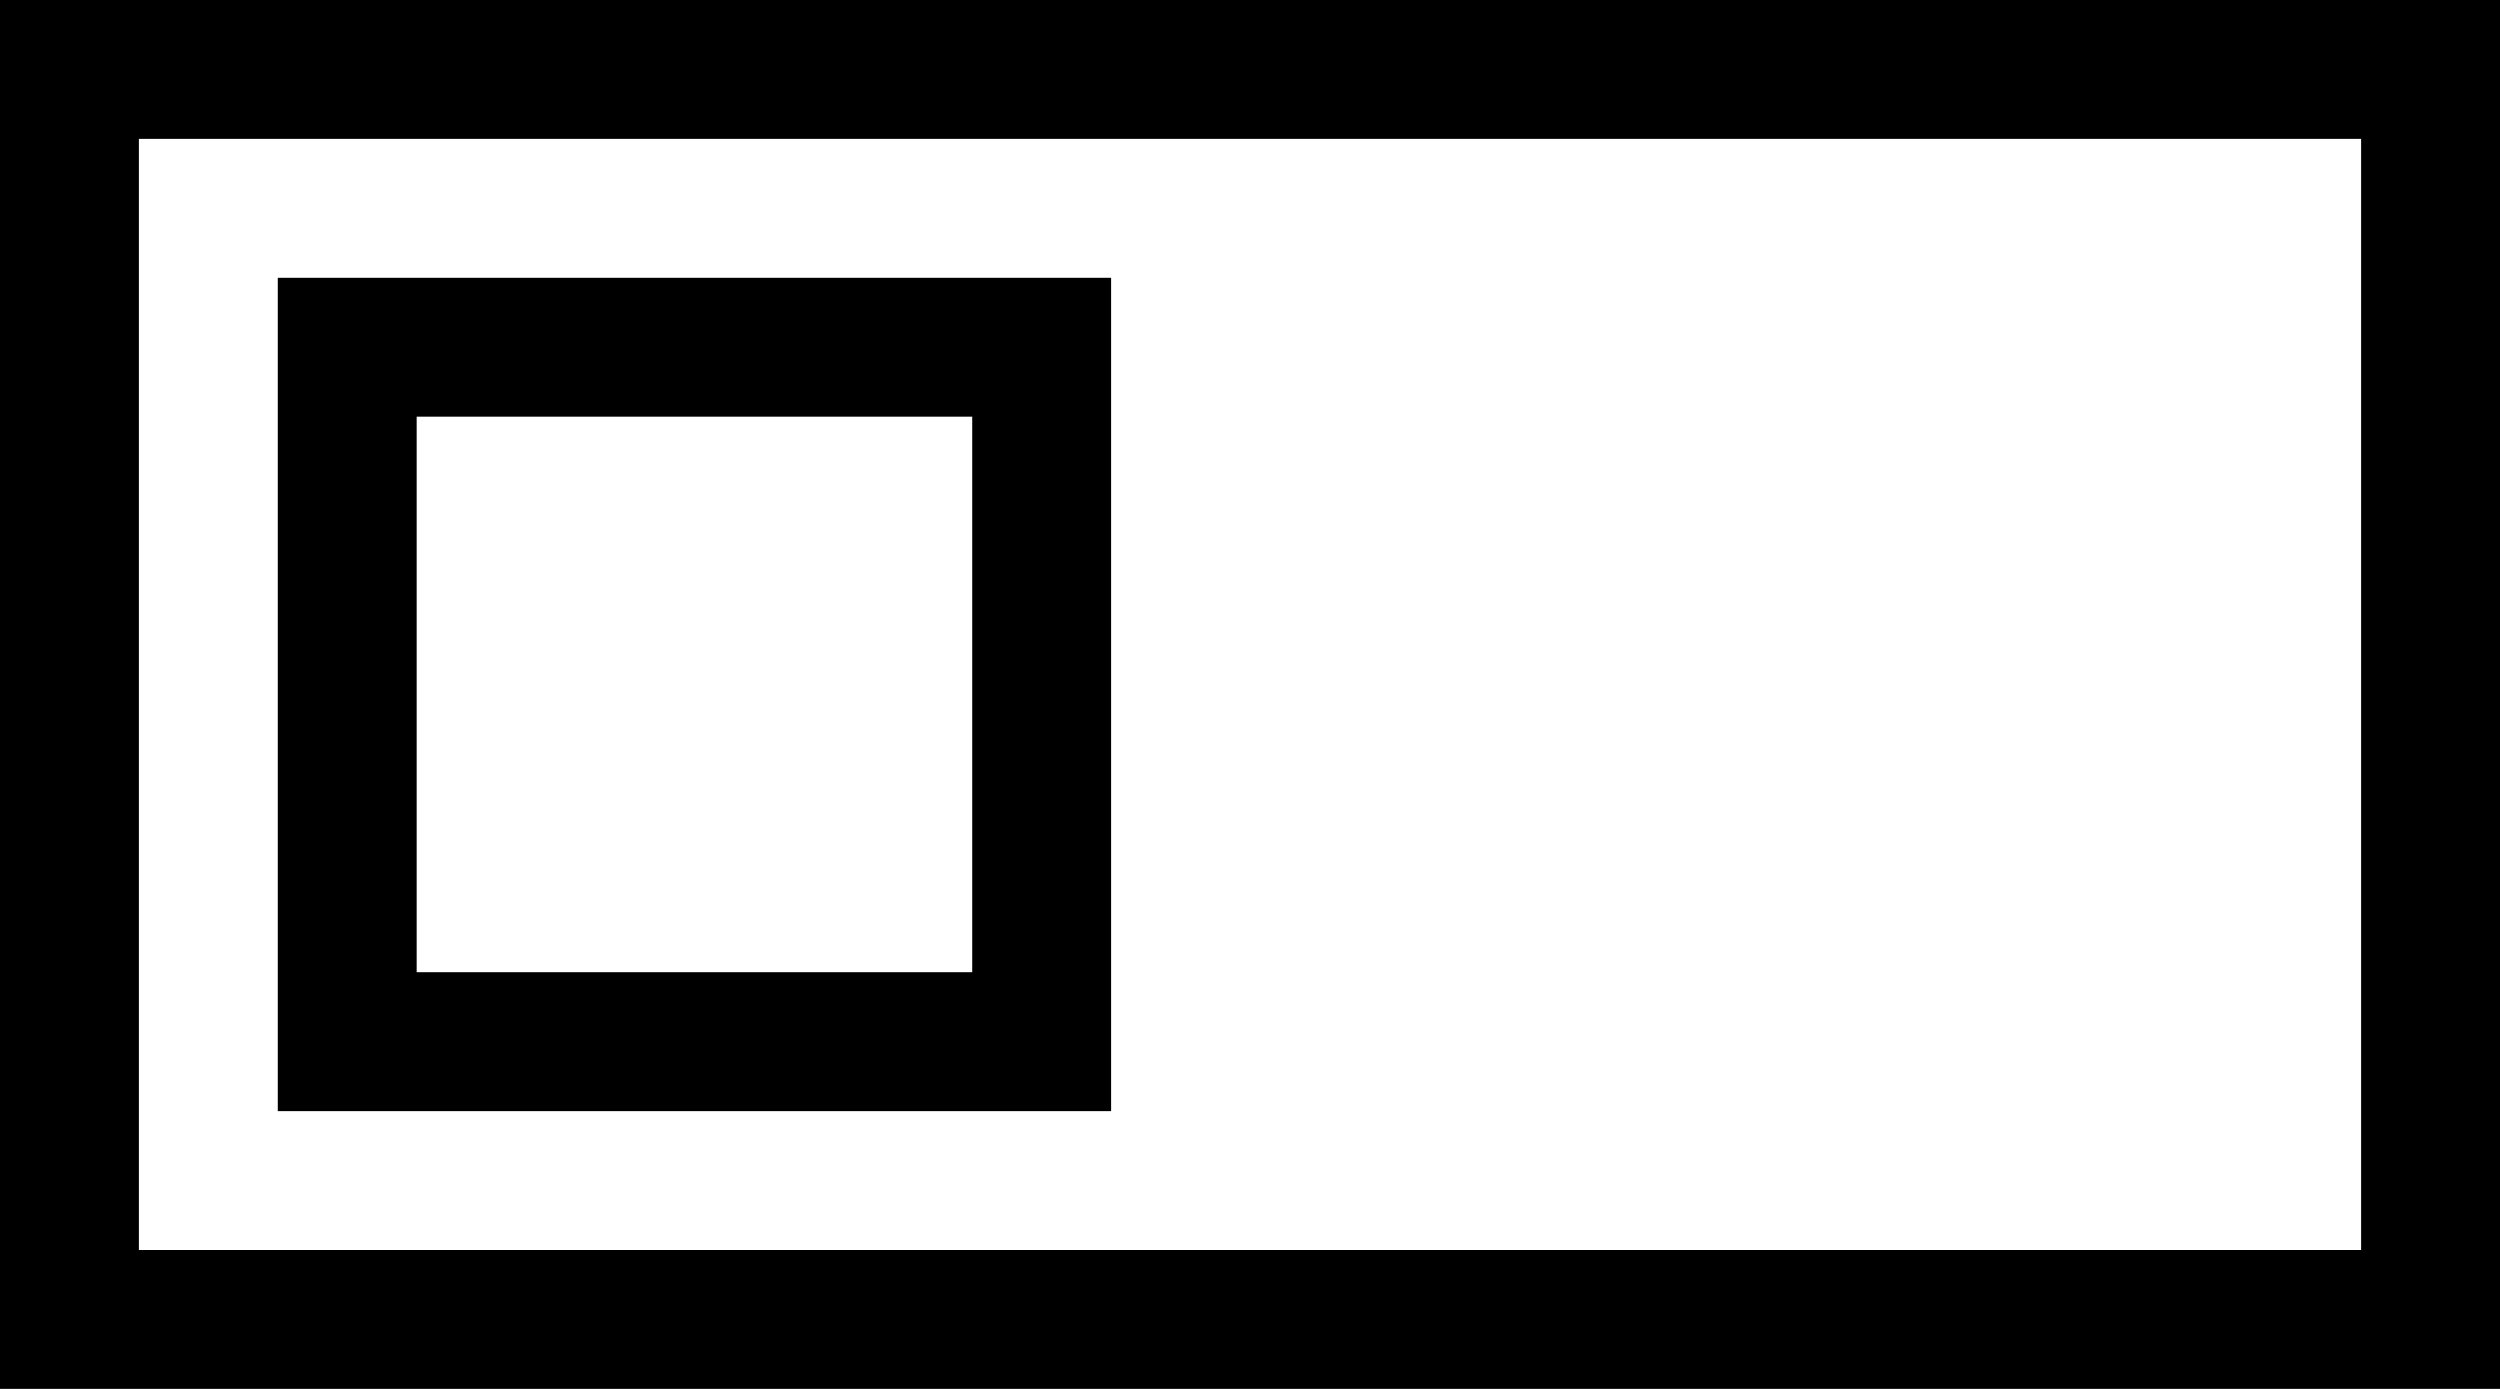 <svg xmlns="http://www.w3.org/2000/svg" viewBox="0 0 576 320">
    <path d="M 544 32 L 544 288 L 32 288 L 32 32 L 544 32 L 544 32 Z M 576 0 L 544 0 L 32 0 L 0 0 L 0 32 L 0 288 L 0 320 L 32 320 L 544 320 L 576 320 L 576 288 L 576 32 L 576 0 L 576 0 Z M 224 96 L 224 224 L 96 224 L 96 96 L 224 96 L 224 96 Z M 256 64 L 224 64 L 96 64 L 64 64 L 64 96 L 64 224 L 64 256 L 96 256 L 224 256 L 256 256 L 256 224 L 256 96 L 256 64 L 256 64 Z"/>
</svg>
